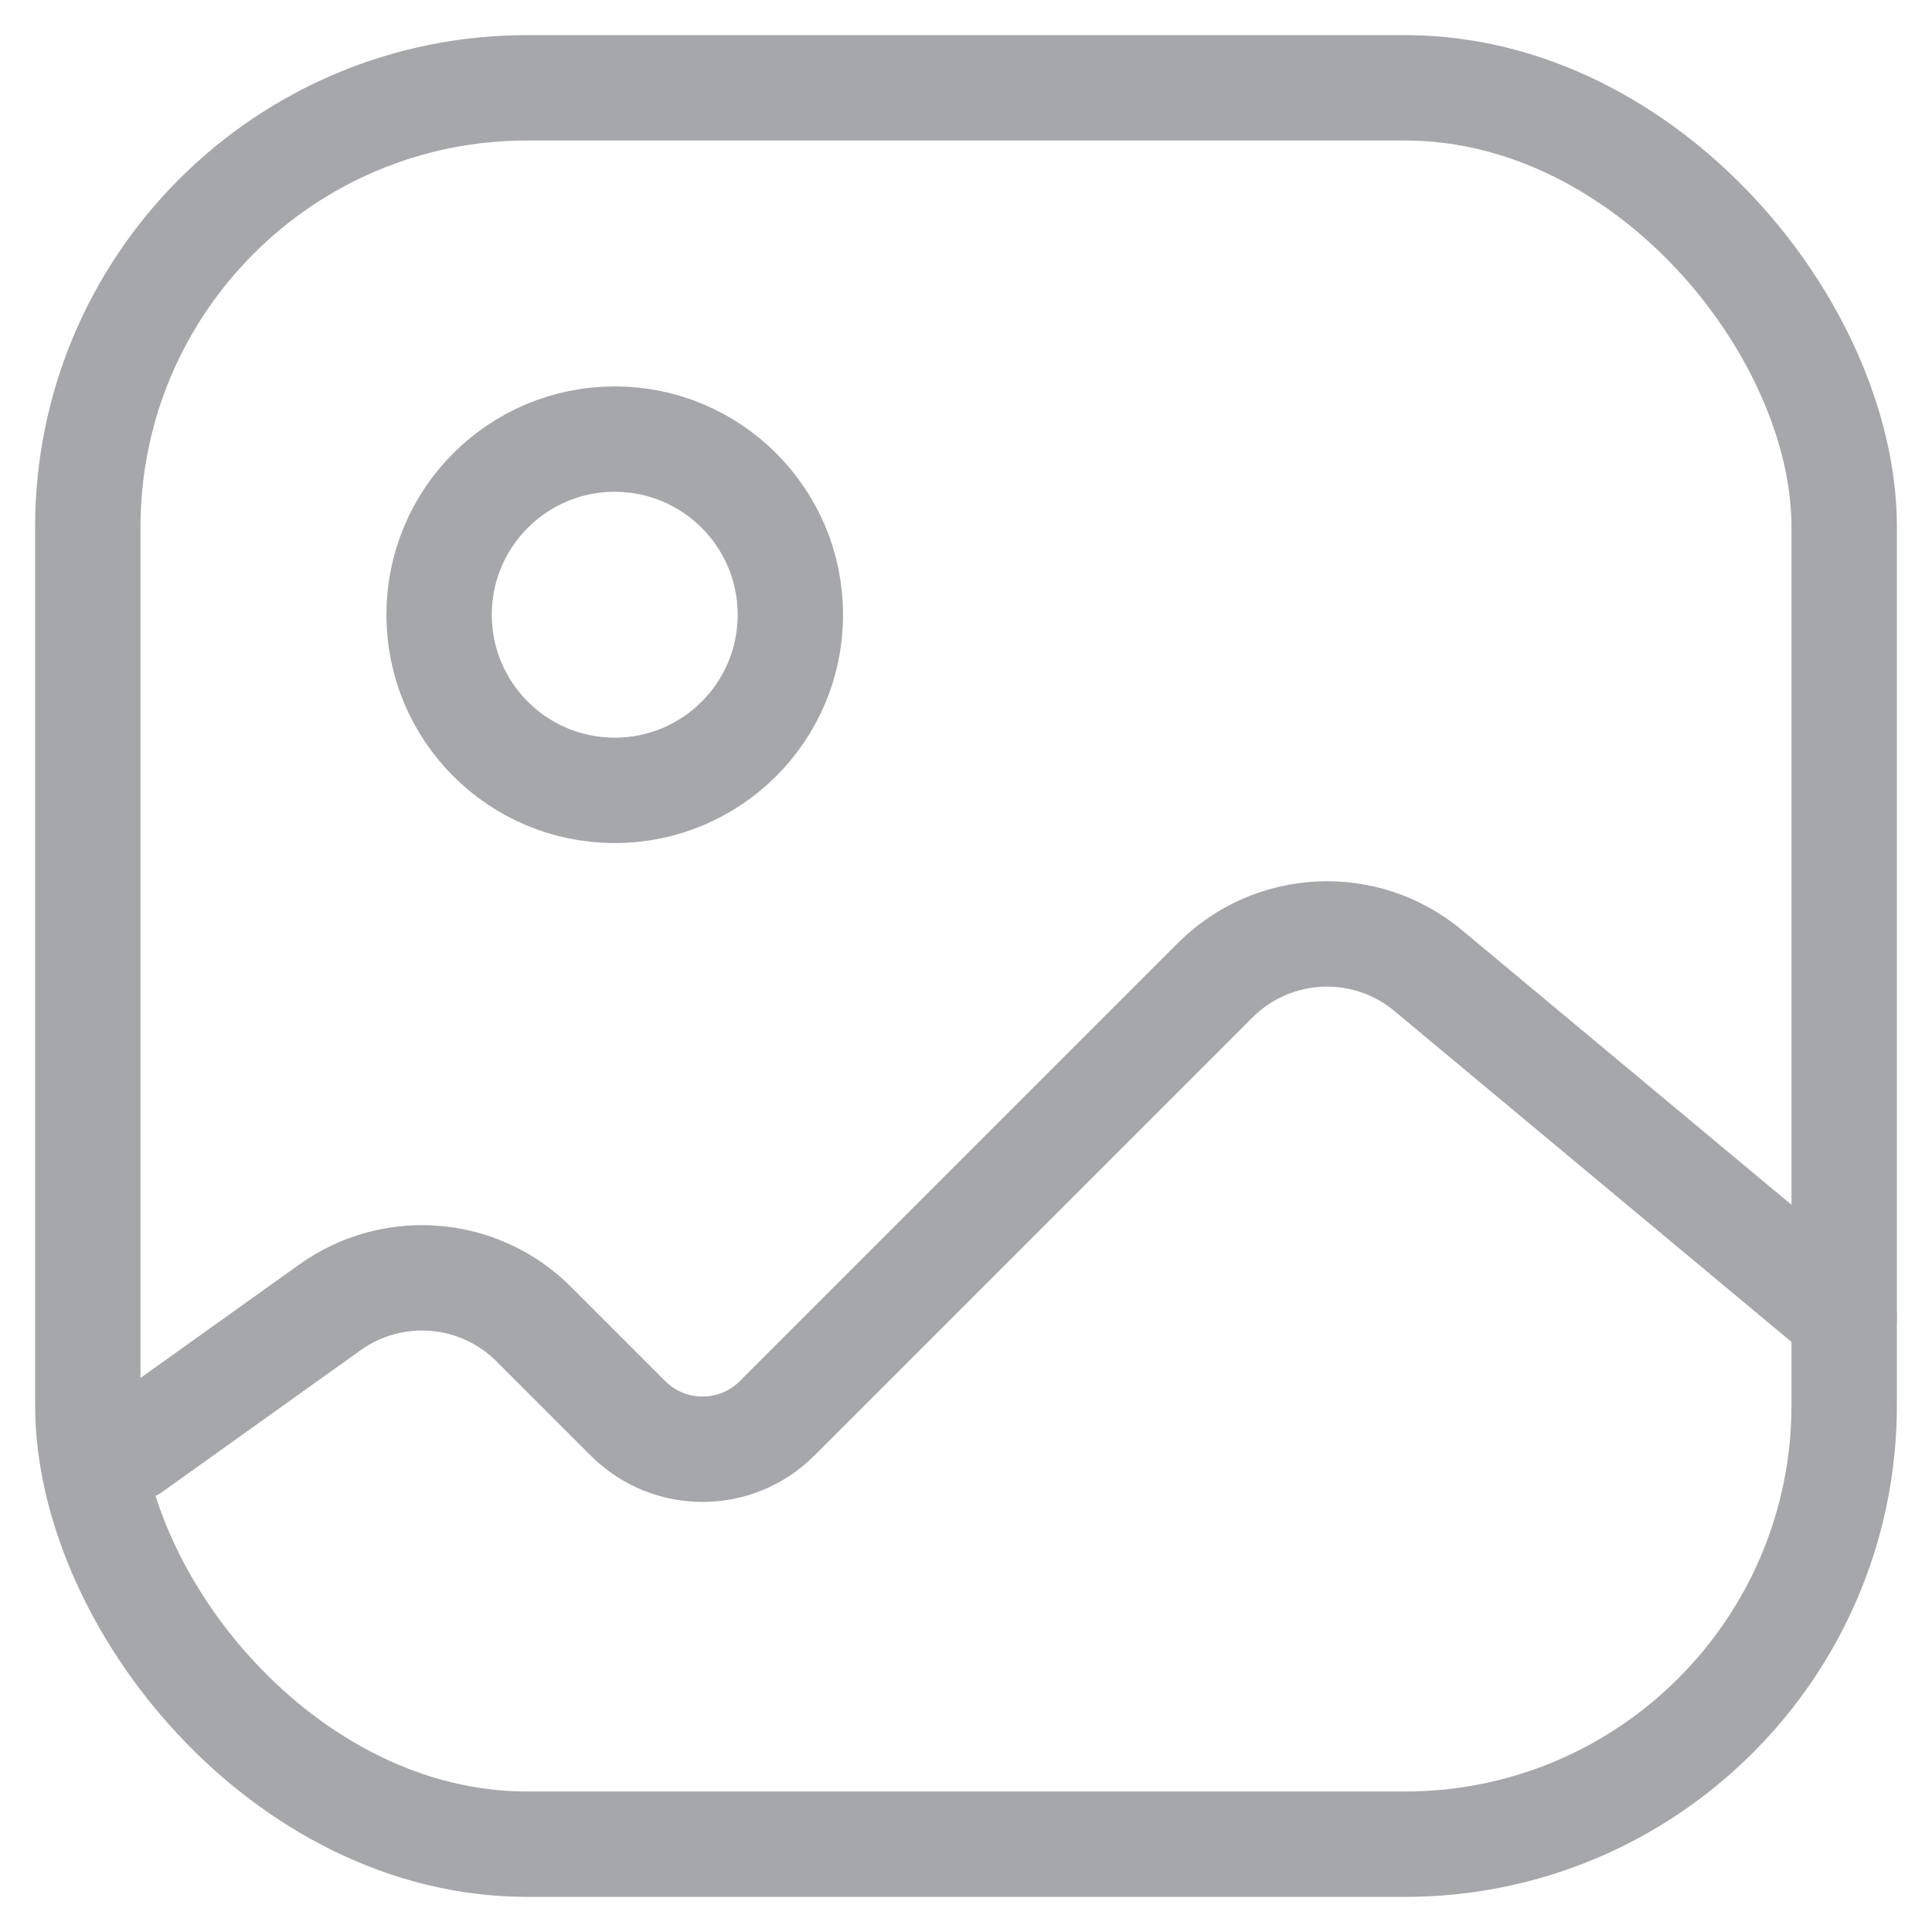 <svg width="22" height="22" viewBox="0 0 22 22" fill="none" xmlns="http://www.w3.org/2000/svg">
<g id="Image">
<g id="Image_2">
<rect id="Rectangle 74" x="1" y="1" width="20" height="20" rx="5" stroke="#A6A7AB" stroke-width="1.2"/>
</g>
<path id="Vector 142" d="M1.5 16.5L3.759 14.886C4.475 14.375 5.456 14.456 6.078 15.078L7.151 16.151C7.62 16.62 8.38 16.62 8.849 16.151L13.838 11.162C14.496 10.504 15.548 10.456 16.263 11.052L21 15" stroke="#A6A7AB" stroke-width="1.2" stroke-linecap="round"/>
<circle id="Ellipse 33" cx="2" cy="2" r="2" transform="matrix(-1 0 0 1 9 5)" stroke="#A6A7AB" stroke-width="1.2"/>
</g>
</svg>
